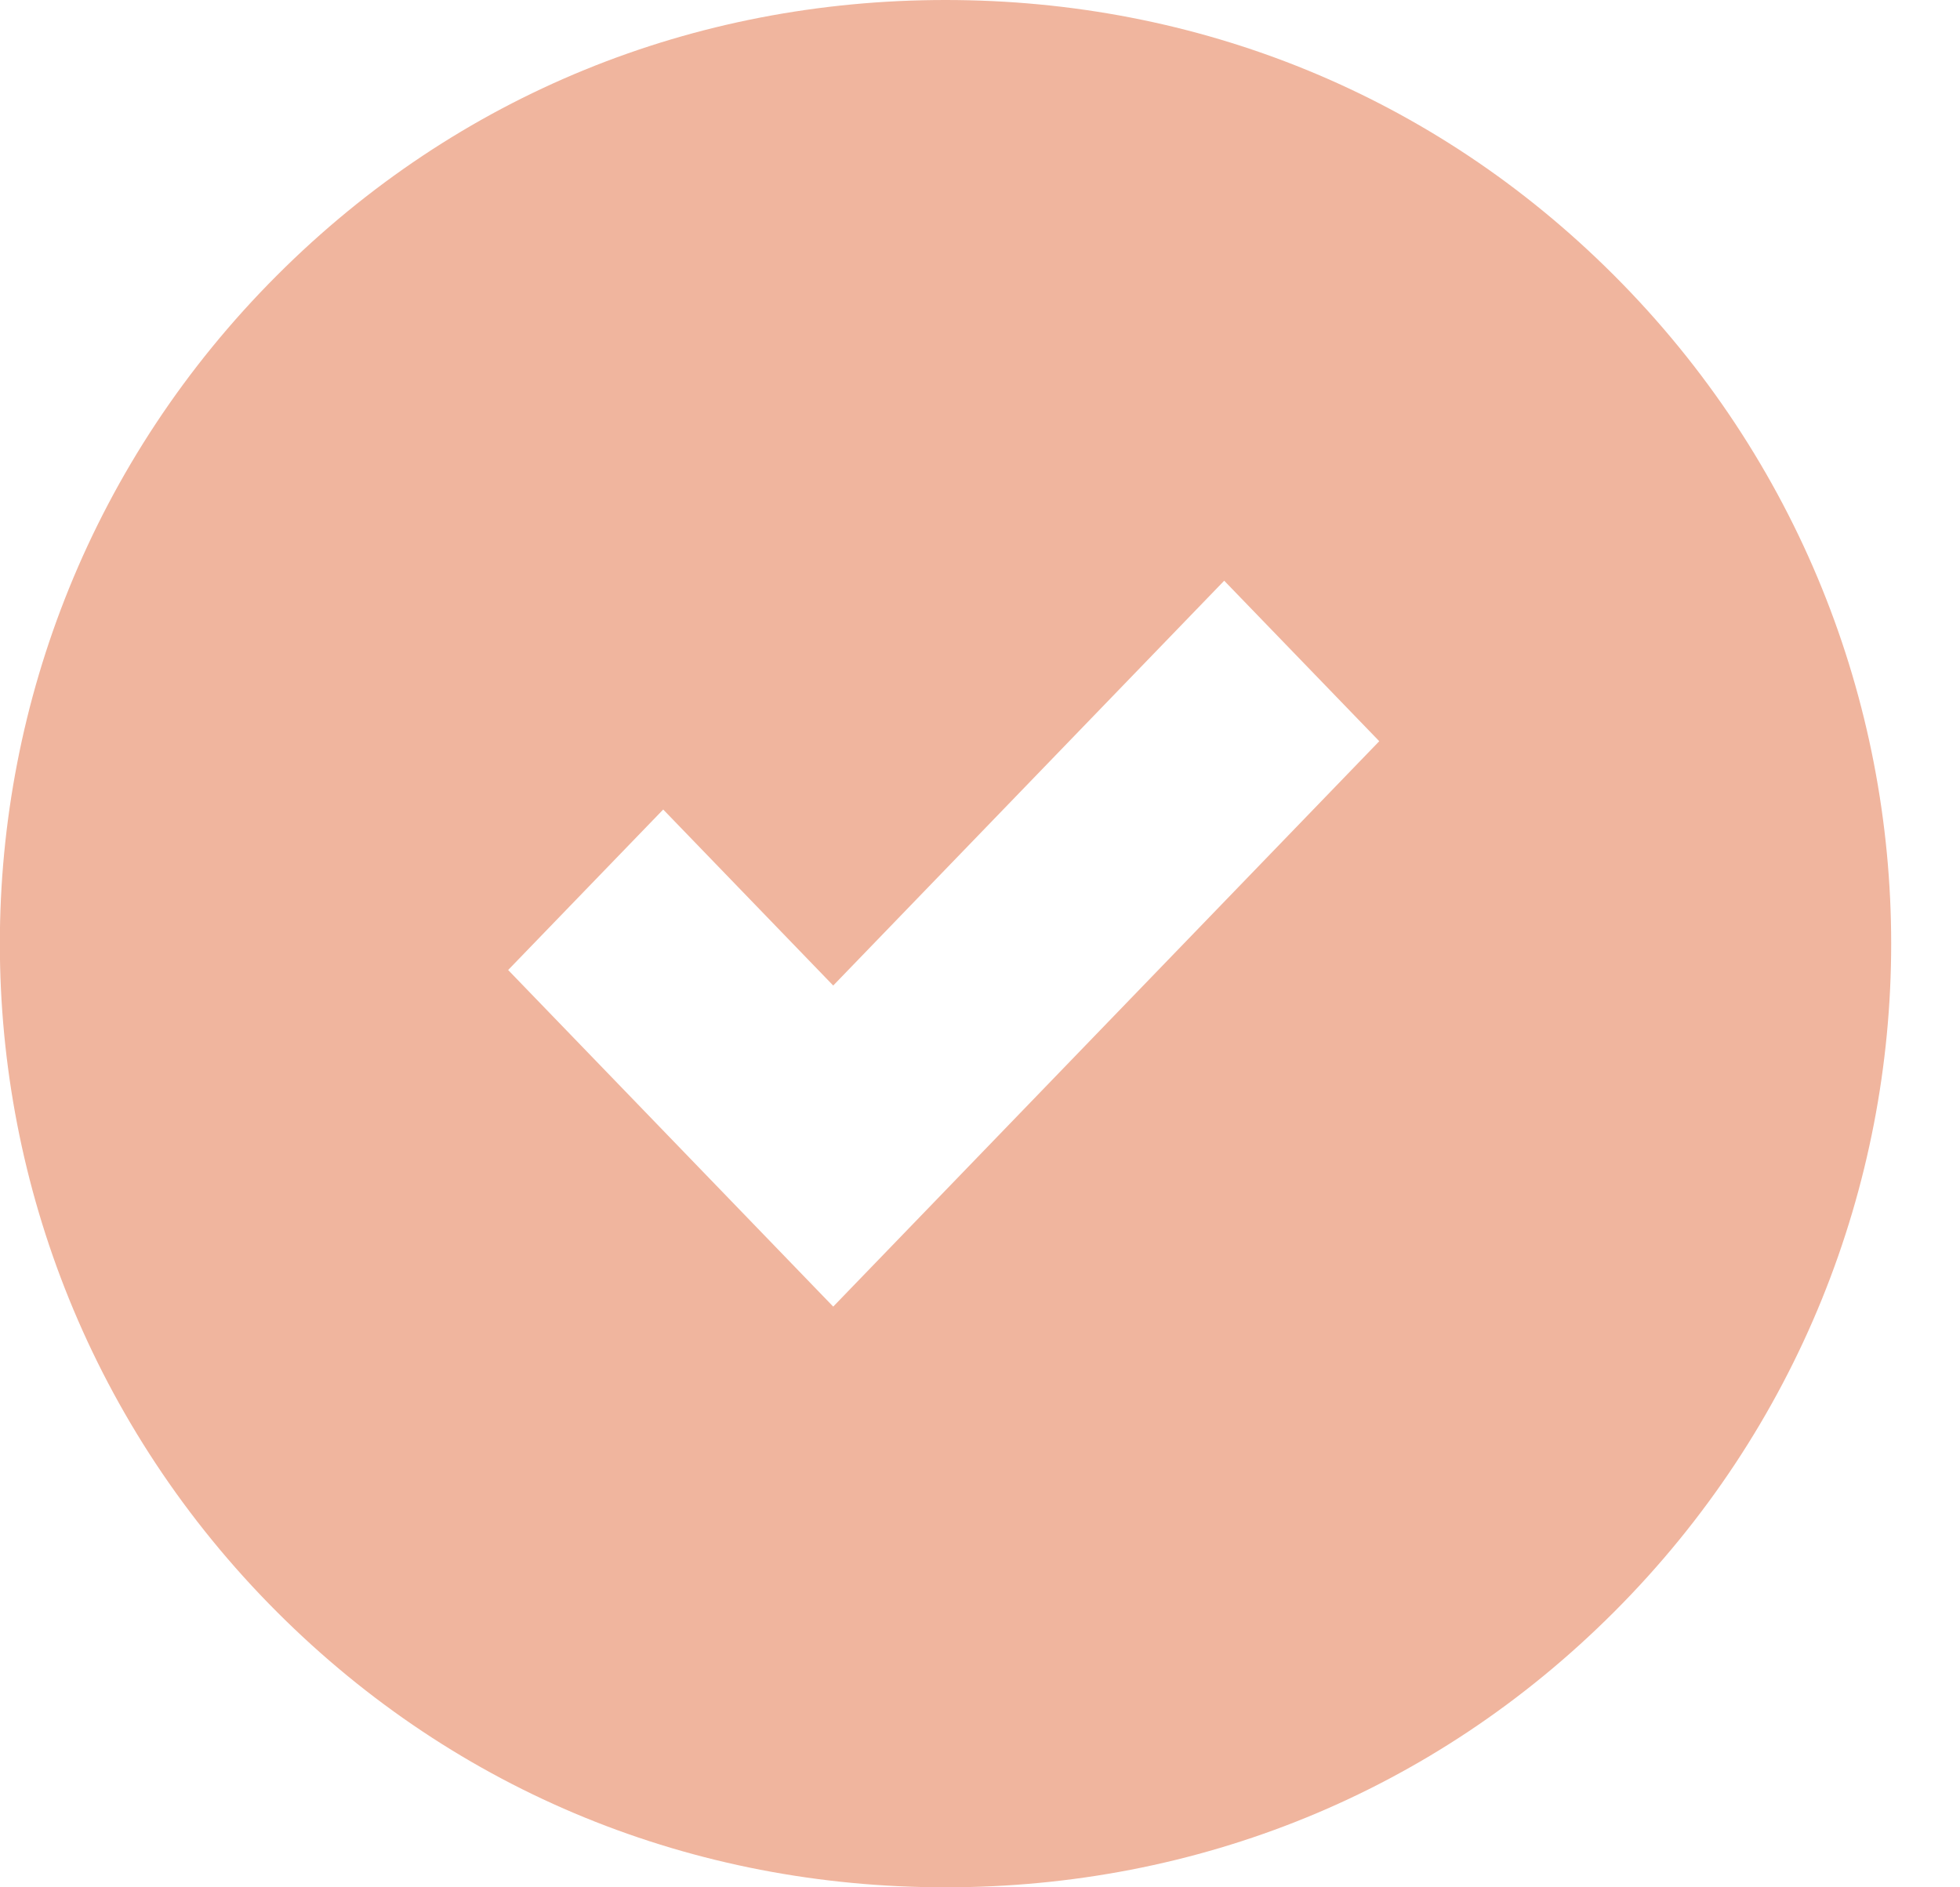 <?xml version="1.0" encoding="UTF-8"?>
<svg width="27px" height="26px" viewBox="0 0 27 26" version="1.1" xmlns="http://www.w3.org/2000/svg" xmlns:xlink="http://www.w3.org/1999/xlink">
    <title>selected</title>
    <g id="Bar-Stock" stroke="none" stroke-width="1" fill="none" fill-rule="evenodd">
        <g id="Cocktails-Copy-19" transform="translate(-19, -600)" fill="#F0B59E" fill-rule="nonzero">
            <g id="ingredient" transform="translate(18.998, 586)">
                <g id="selected" transform="translate(0, 14)">
                    <path d="M13.027,0 C16.494,0 19.744,1.3 22.235,3.792 C27.327,8.883 27.327,17.117 22.235,22.208 C19.744,24.7 16.494,26 13.027,26 C9.56,26 6.31,24.7 3.819,22.208 C-1.273,17.117 -1.273,8.883 3.819,3.792 C6.31,1.3 9.56,0 13.027,0 Z M16.866,8 L11.48,13.577 L9.138,11.152 L7.002,13.363 L11.48,18 L19.002,10.211 L16.866,8 Z" id="Combined-Shape"></path>
                </g>
            </g>
        </g>
    </g>
</svg>
